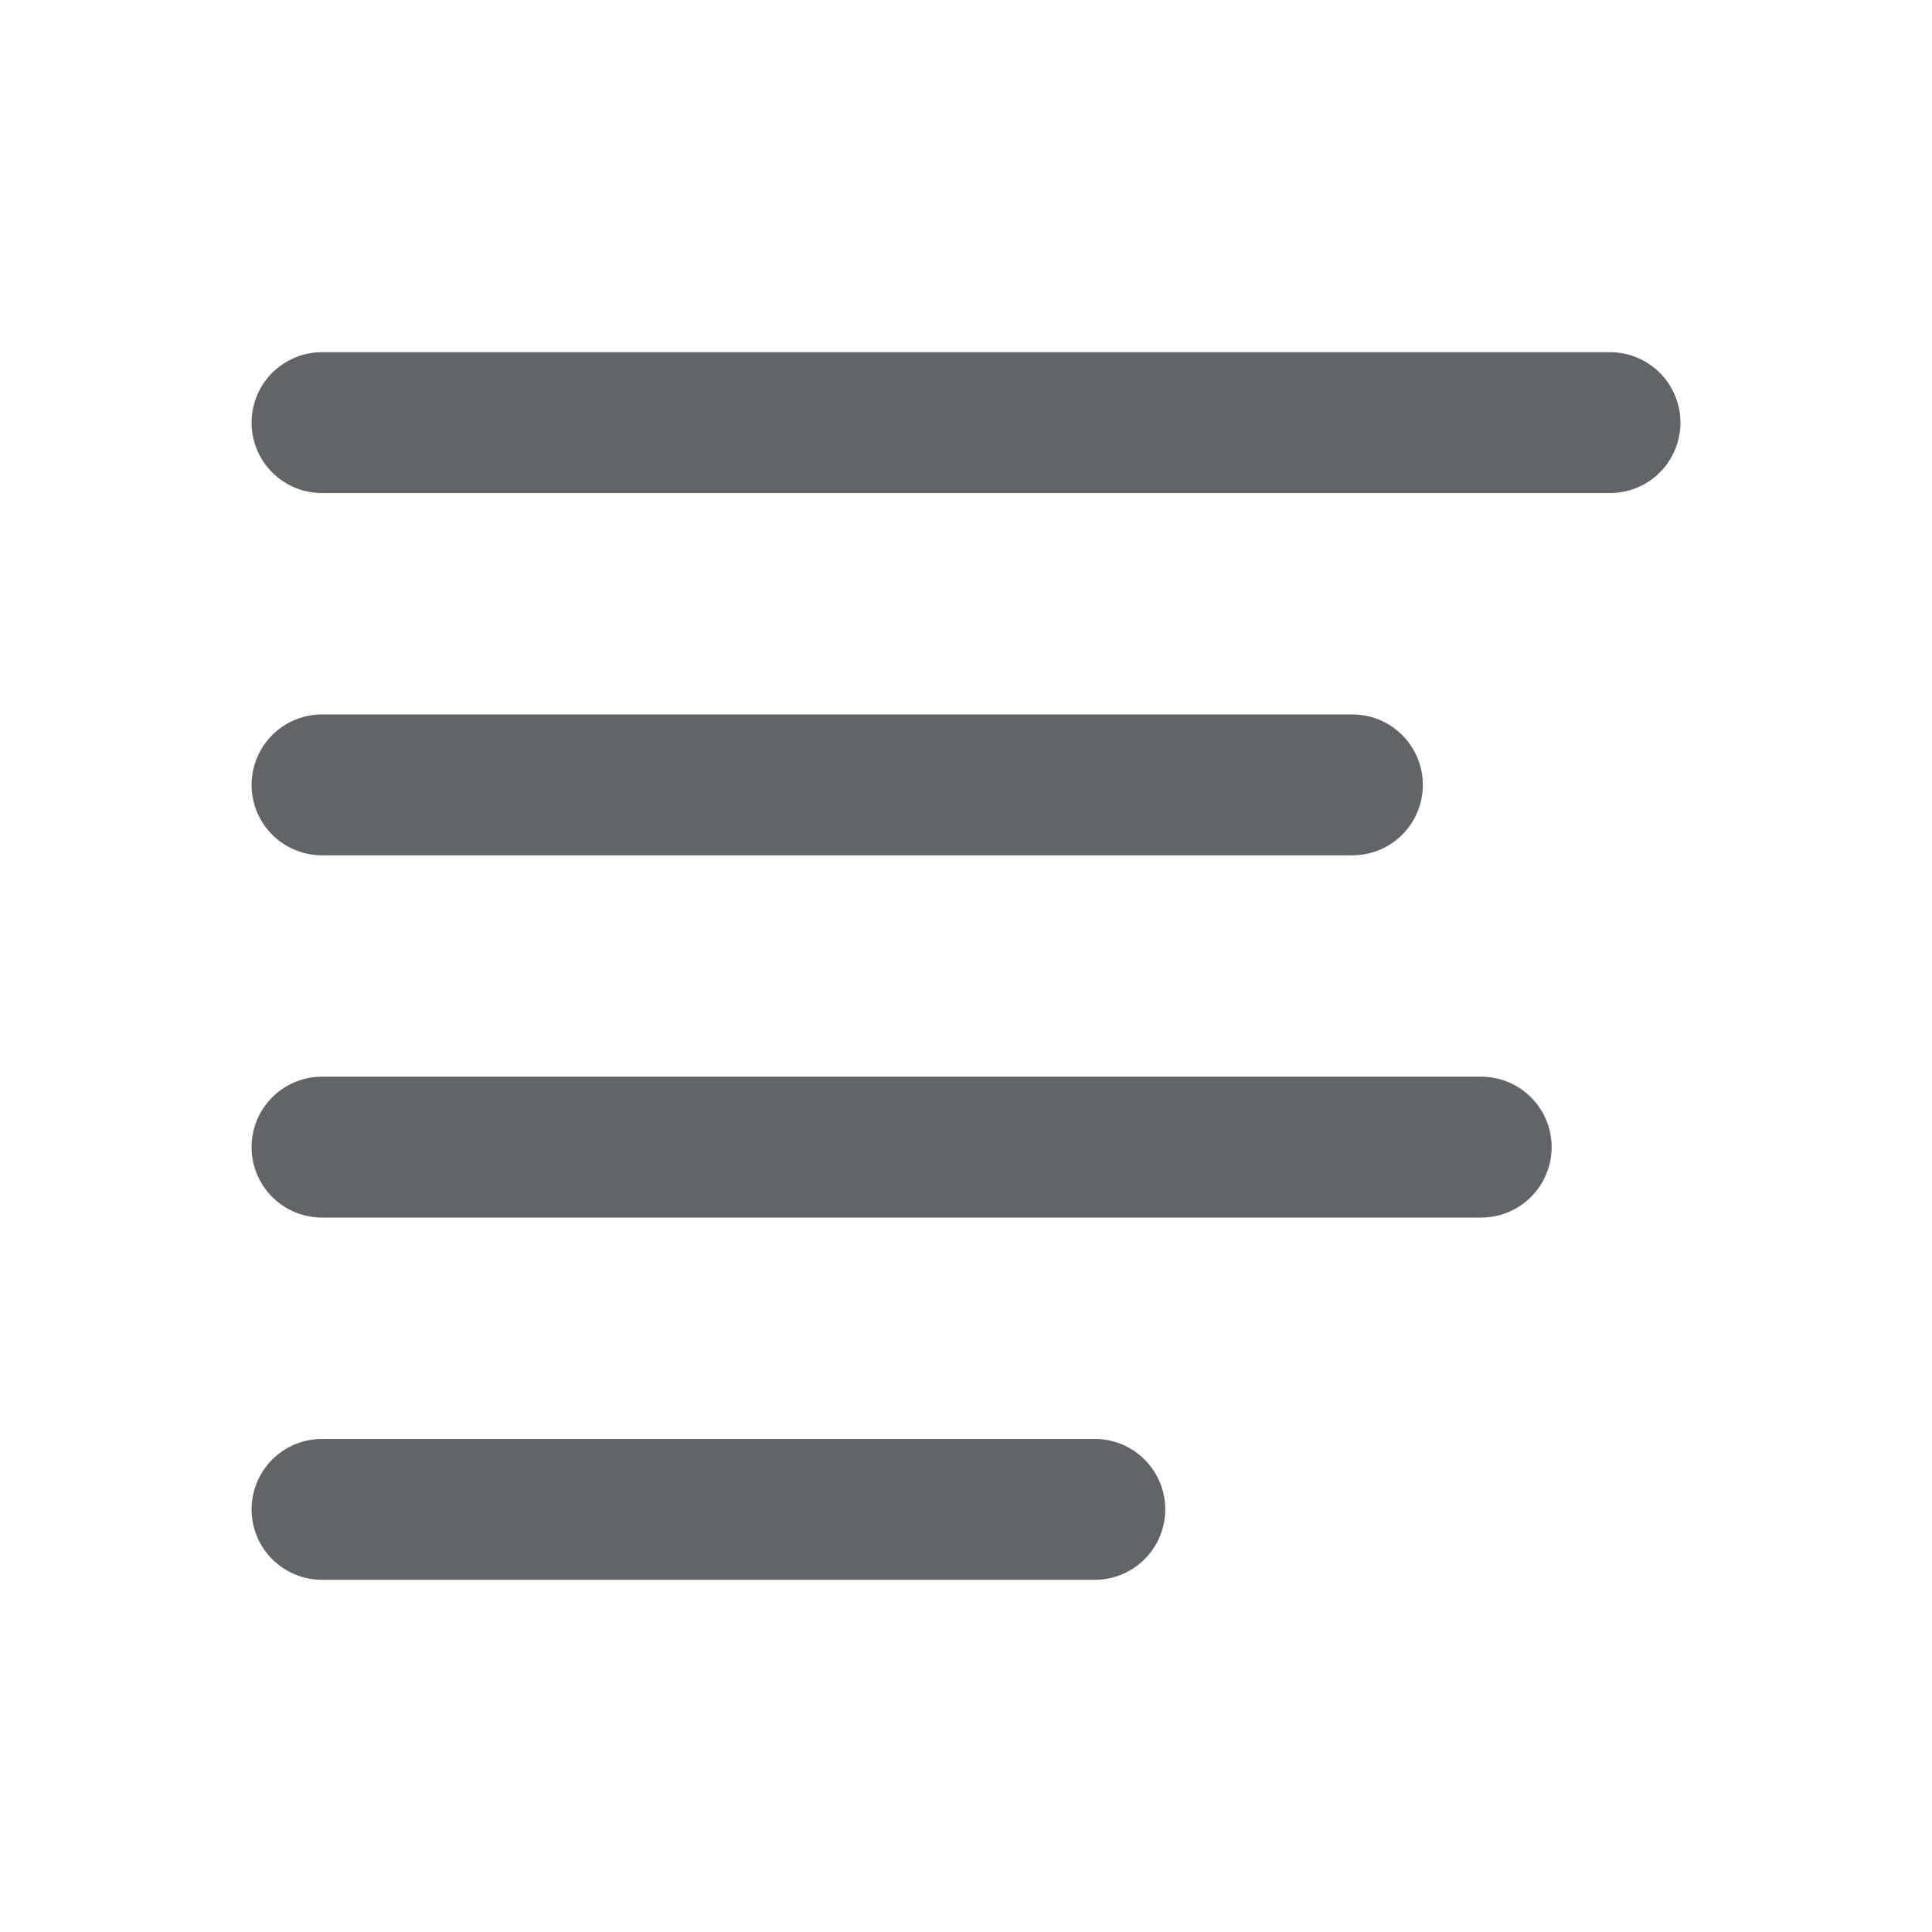 <svg width="48" height="48" fill="none" xmlns="http://www.w3.org/2000/svg"><path d="M8 10.5h32m-32 9h25.6M8 28.5h28.8M8 37.5h19.2" stroke="#62646A" stroke-width="3.5" stroke-linecap="round" stroke-linejoin="round"/></svg>
